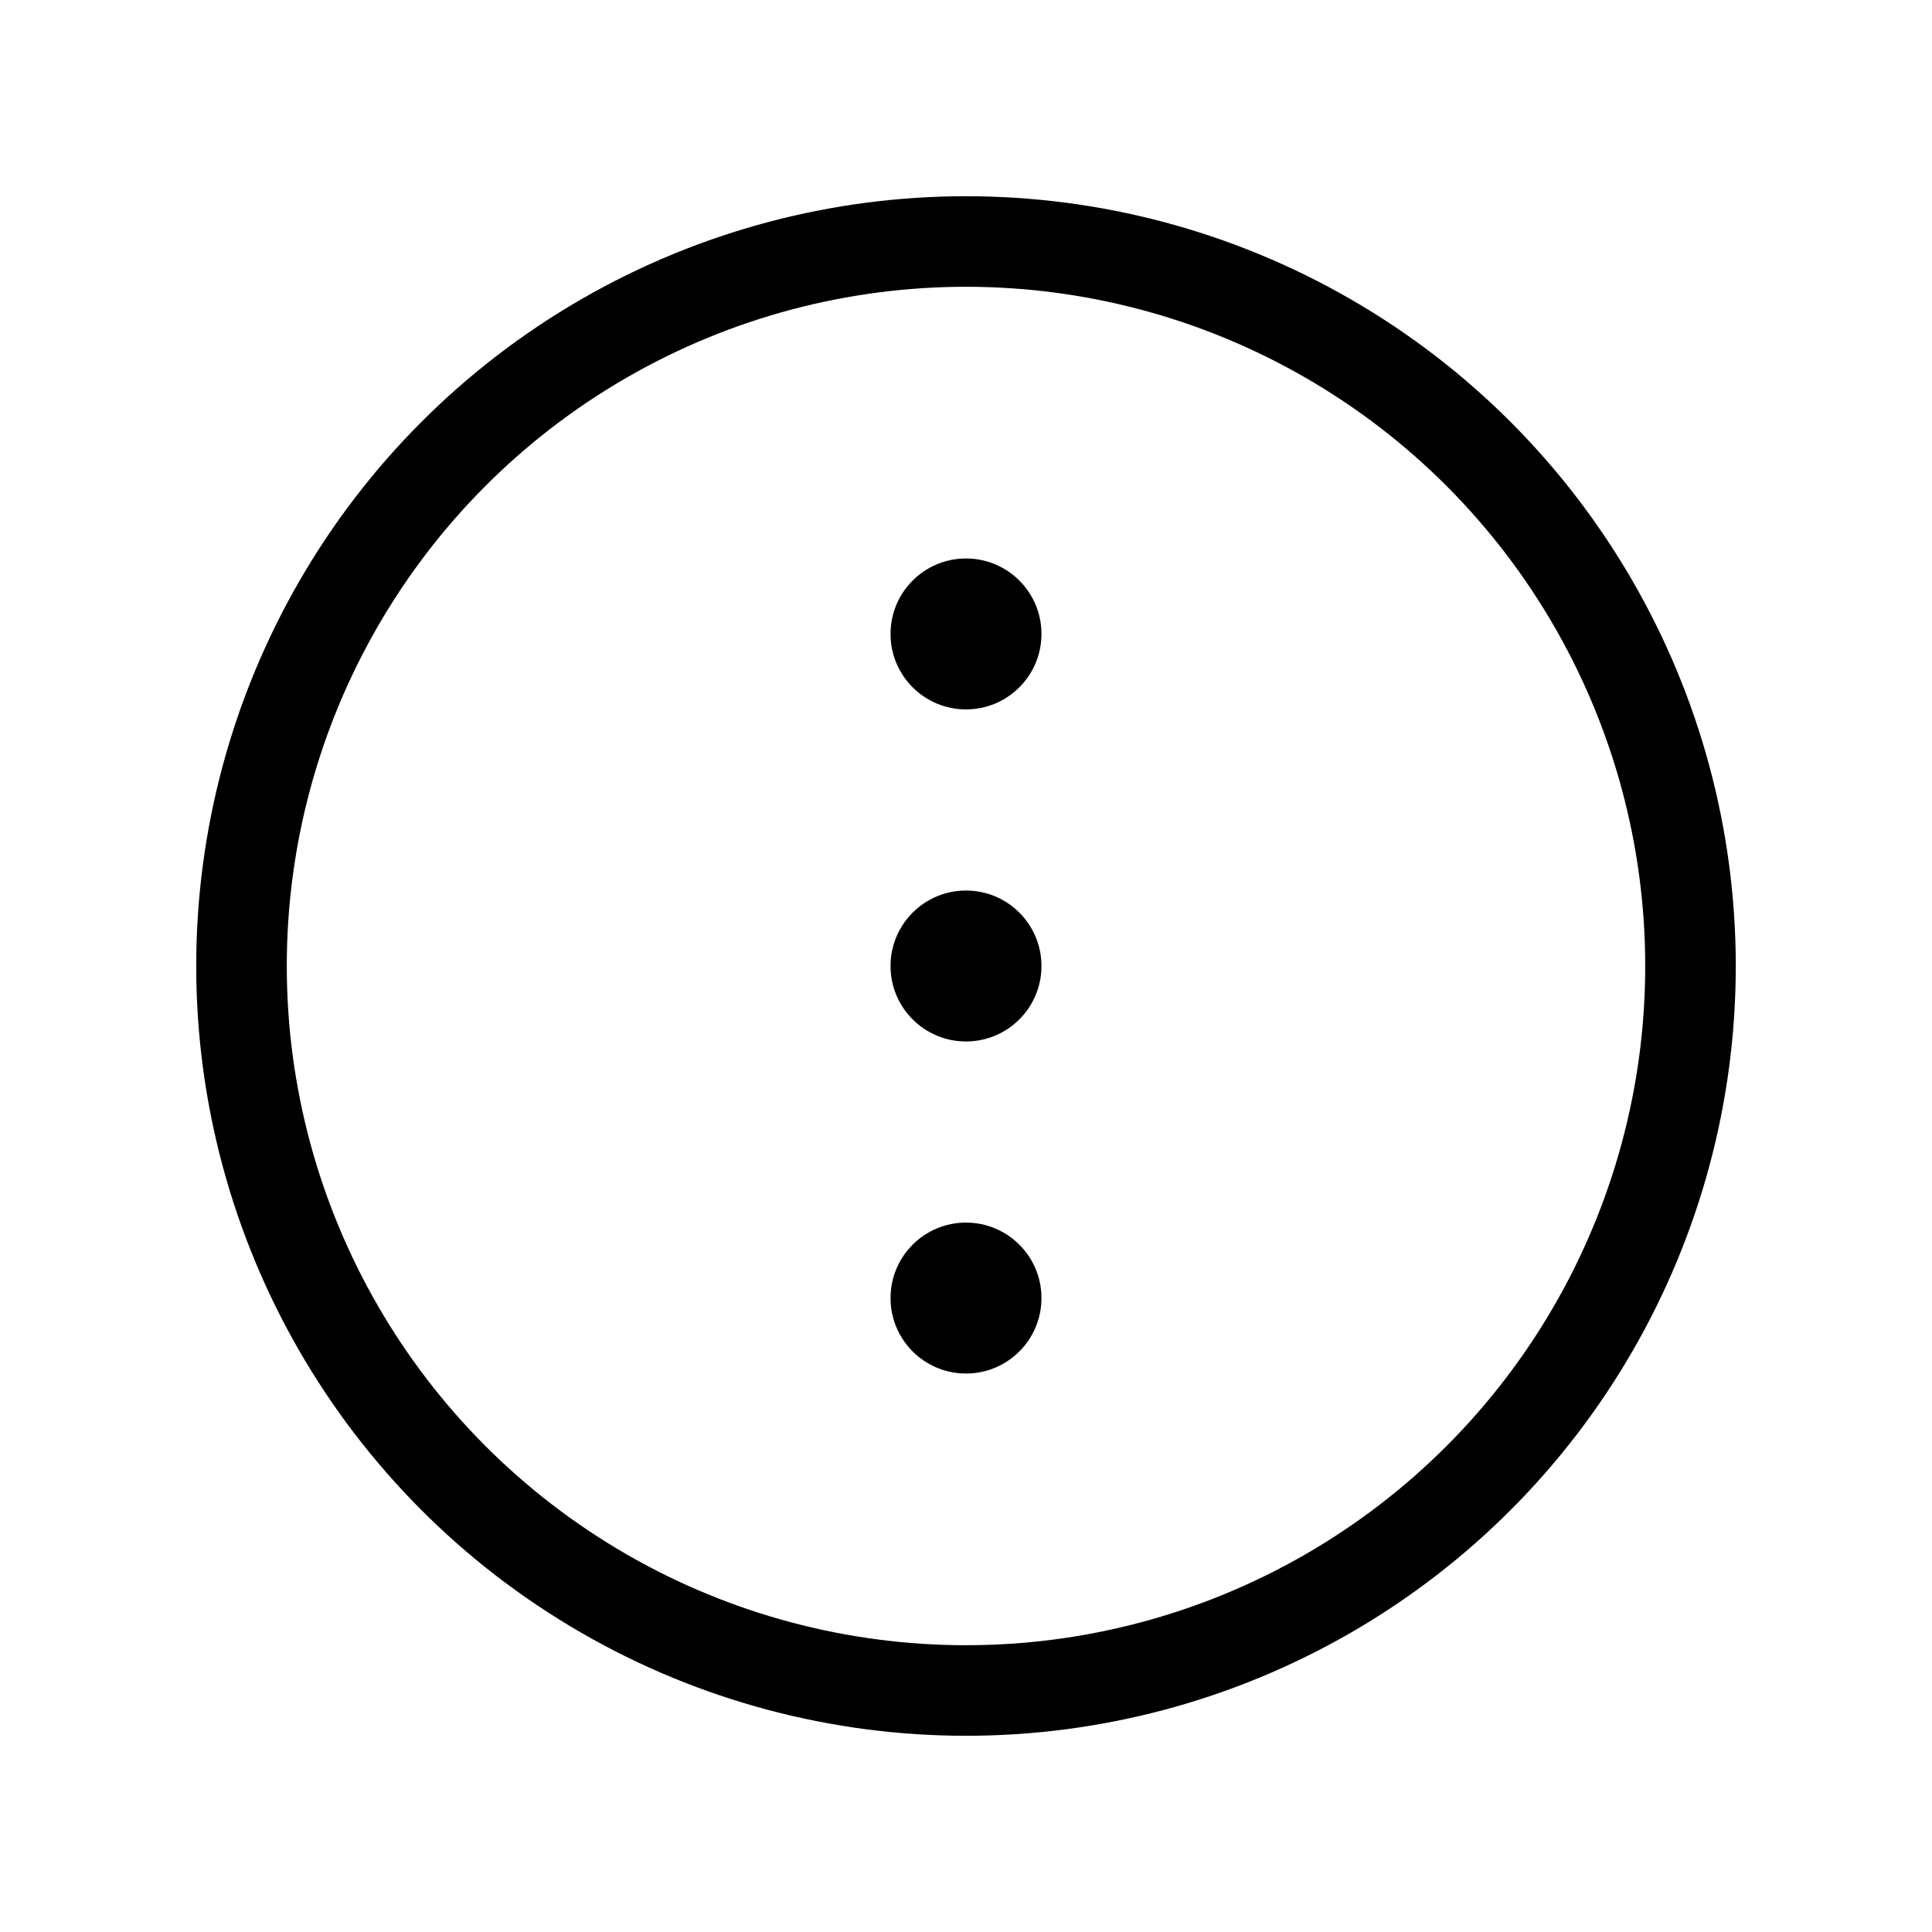 <svg xmlns="http://www.w3.org/2000/svg" viewBox="0 0 256 256"><rect width="256" height="256" fill="none"/><circle cx="128" cy="128" r="96" fill="none" stroke="currentColor" stroke-linecap="round" stroke-linejoin="round" stroke-width="12"/><circle cx="128" cy="84" r="10" fill="currentColor" /><circle cx="128" cy="128" r="10" fill="currentColor" /><circle cx="128" cy="172" r="10" fill="currentColor" /></svg>